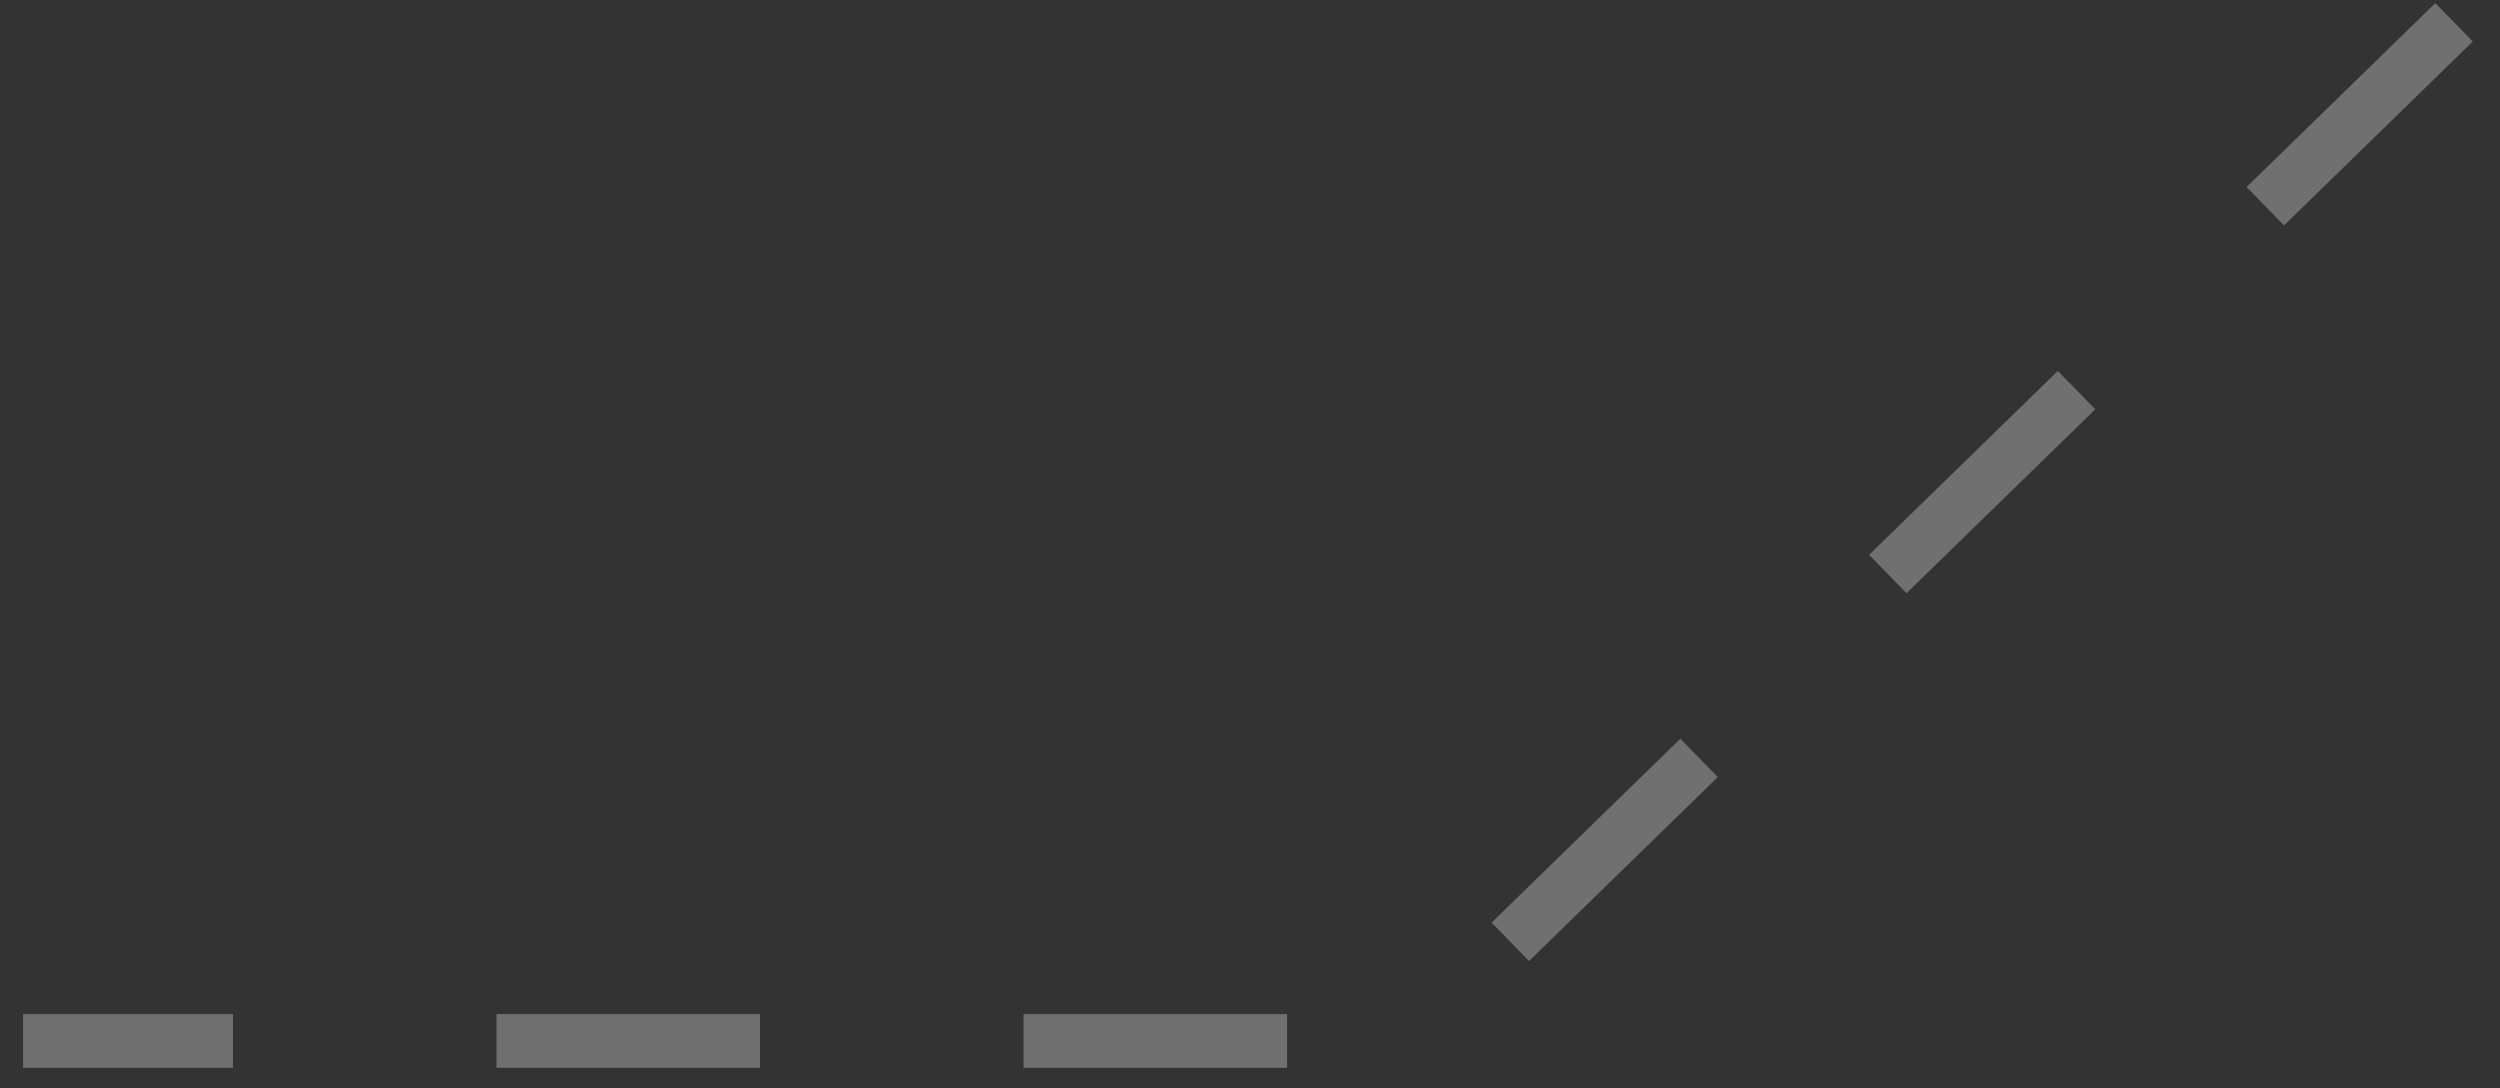 <svg width="85" height="37" viewBox="0 0 85 37" fill="none" xmlns="http://www.w3.org/2000/svg">
<rect x="0" y="0" width="85" height="37" fill="#333333" stroke="none"/>
<path d="M83.438 0.758L47.891 35.393L0.785 35.393" stroke="white" stroke-opacity="0.3" stroke-width="1.823" stroke-dasharray="8.96 8.96"/>
</svg>
